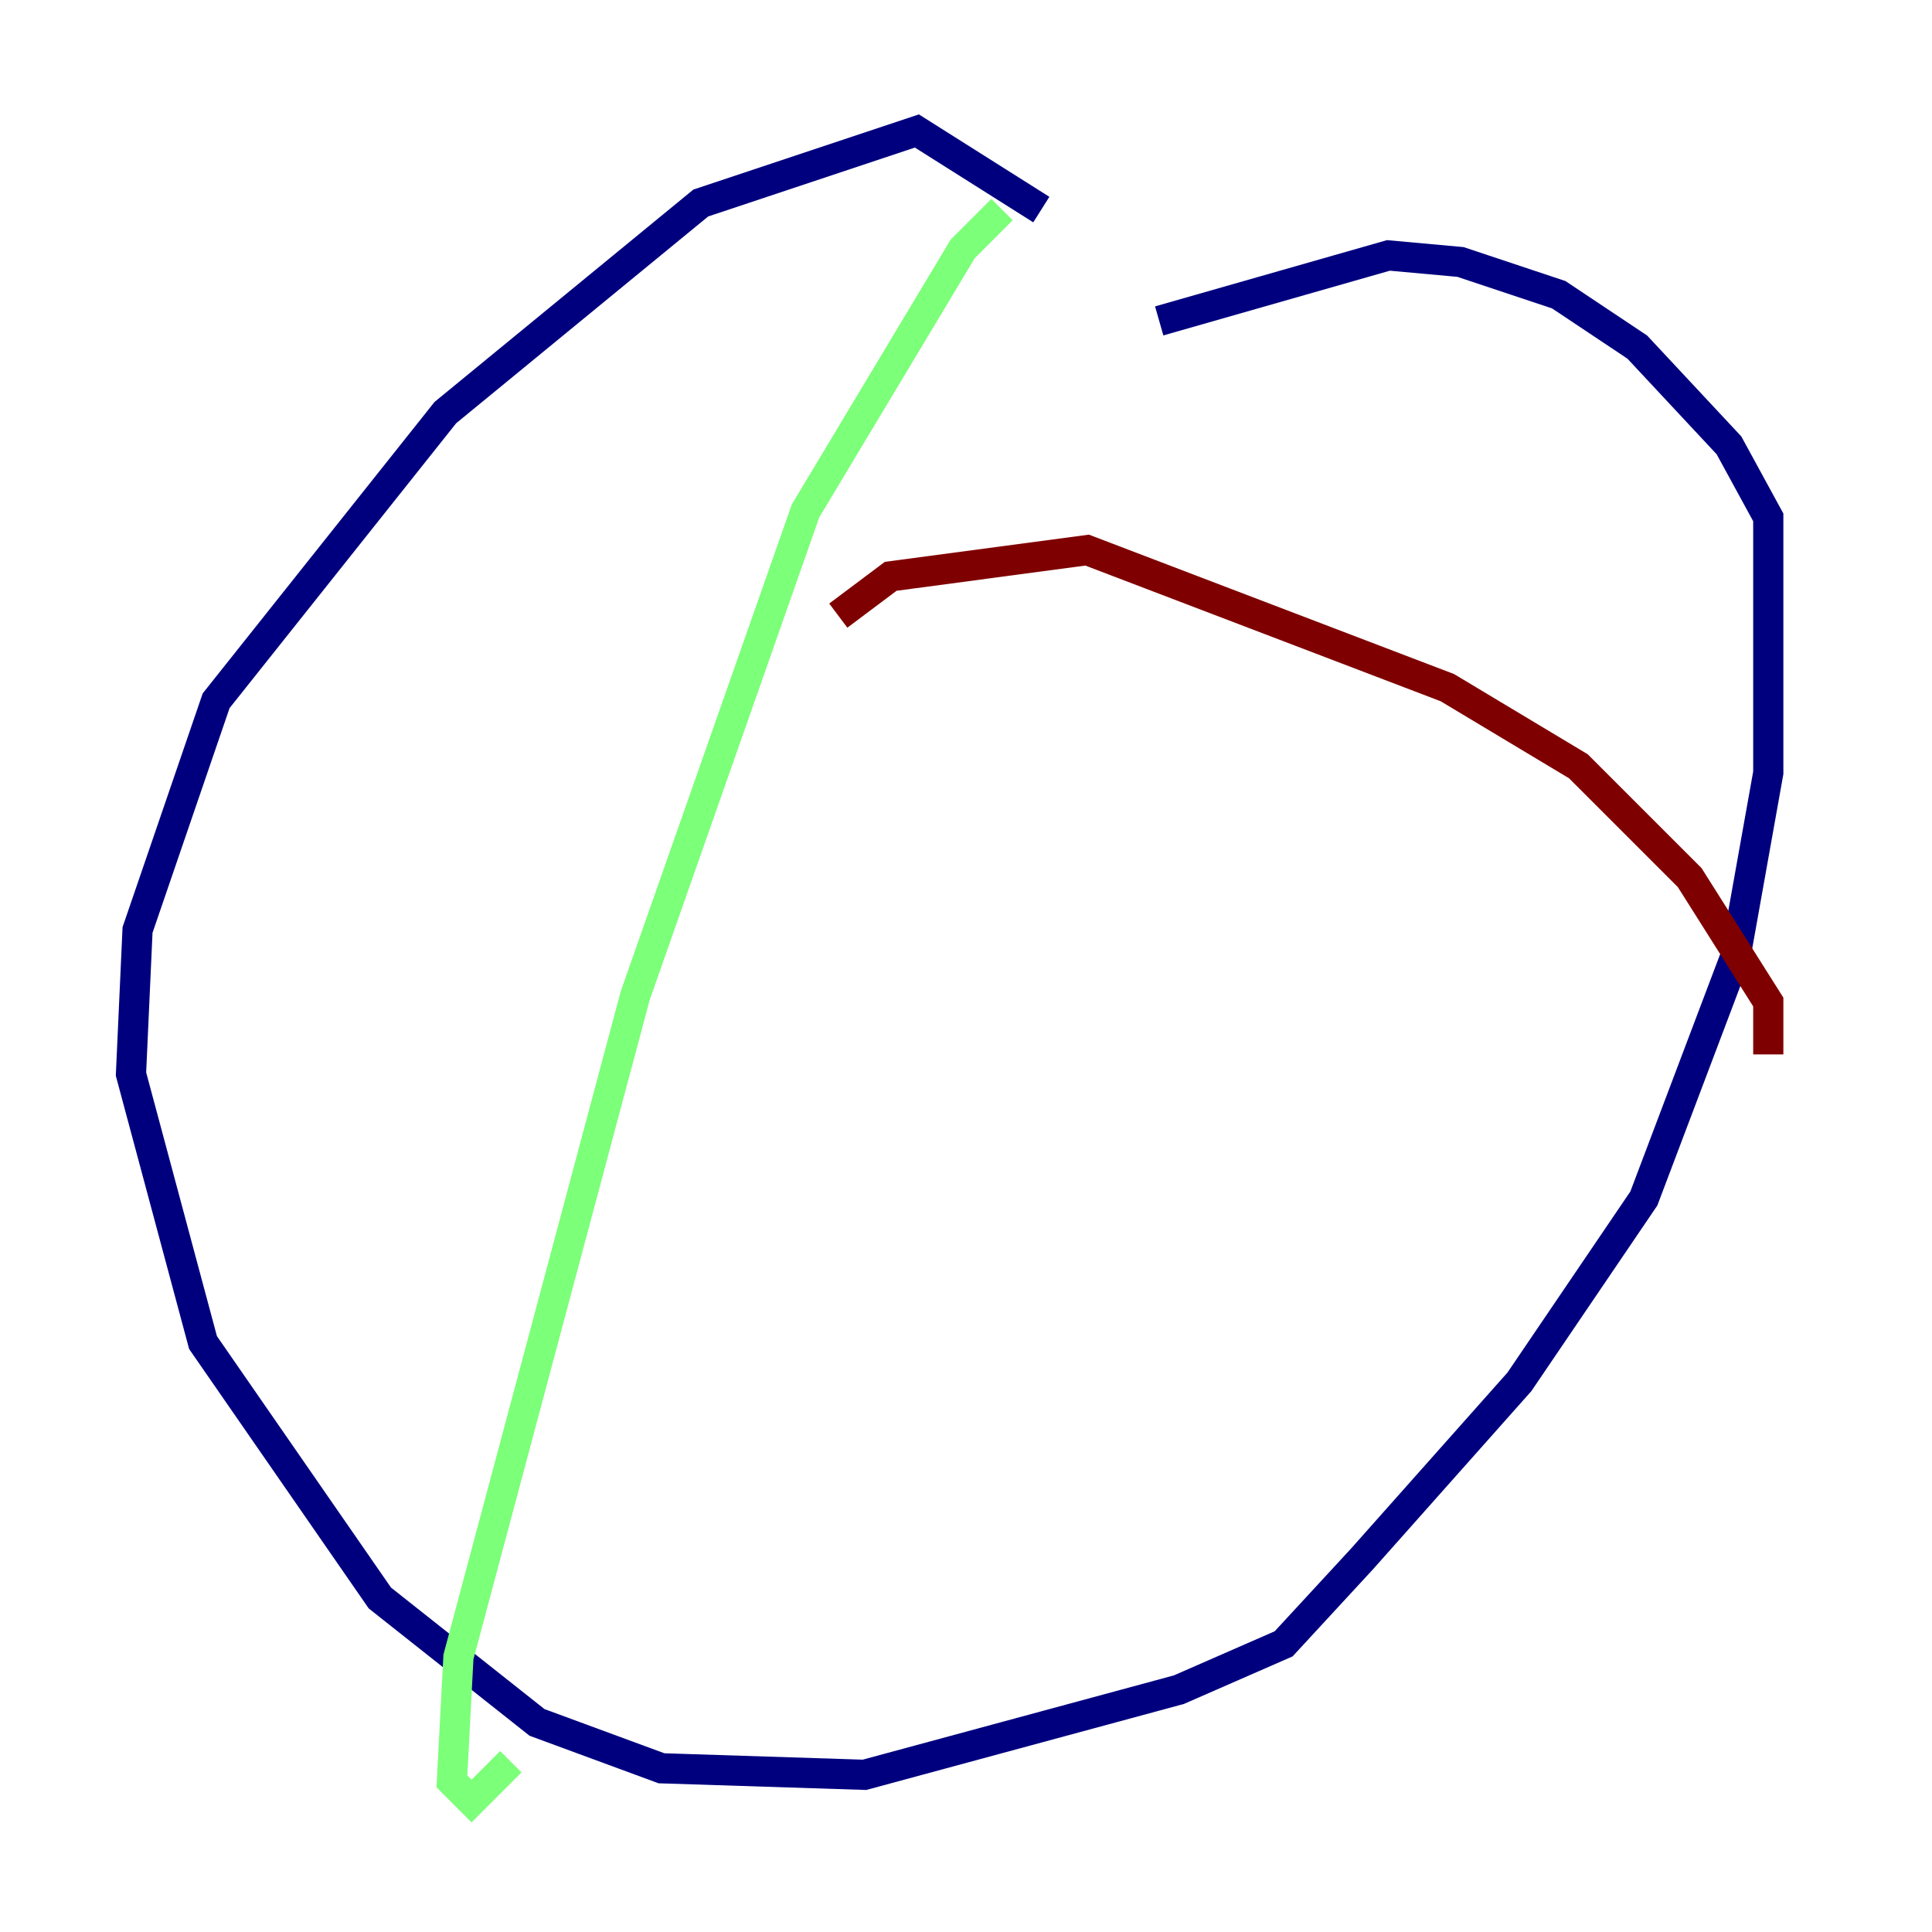 <?xml version="1.0" encoding="utf-8" ?>
<svg baseProfile="tiny" height="128" version="1.2" viewBox="0,0,128,128" width="128" xmlns="http://www.w3.org/2000/svg" xmlns:ev="http://www.w3.org/2001/xml-events" xmlns:xlink="http://www.w3.org/1999/xlink"><defs /><polyline fill="none" points="68.99,13.885 60.746,8.678 46.427,13.451 29.505,27.336 14.319,46.427 9.112,61.614 8.678,71.159 13.451,88.949 25.166,105.871 35.58,114.115 43.824,117.153 57.275,117.586 78.102,111.946 85.044,108.909 90.251,103.268 100.664,91.552 108.909,79.403 114.983,63.349 117.153,51.2 117.153,34.278 114.549,29.505 108.475,22.997 103.268,19.525 96.759,17.356 91.986,16.922 76.8,21.261" stroke="#00007f" stroke-width="2" /><polyline fill="none" points="66.386,13.885 63.783,16.488 53.37,33.844 42.088,65.953 30.373,109.776 29.939,118.02 31.241,119.322 33.844,116.719" stroke="#7cff79" stroke-width="2" /><polyline fill="none" points="55.539,40.786 59.01,38.183 72.027,36.447 95.891,45.559 104.57,50.766 111.946,58.142 117.153,66.386 117.153,69.858" stroke="#7f0000" stroke-width="2" /></svg>